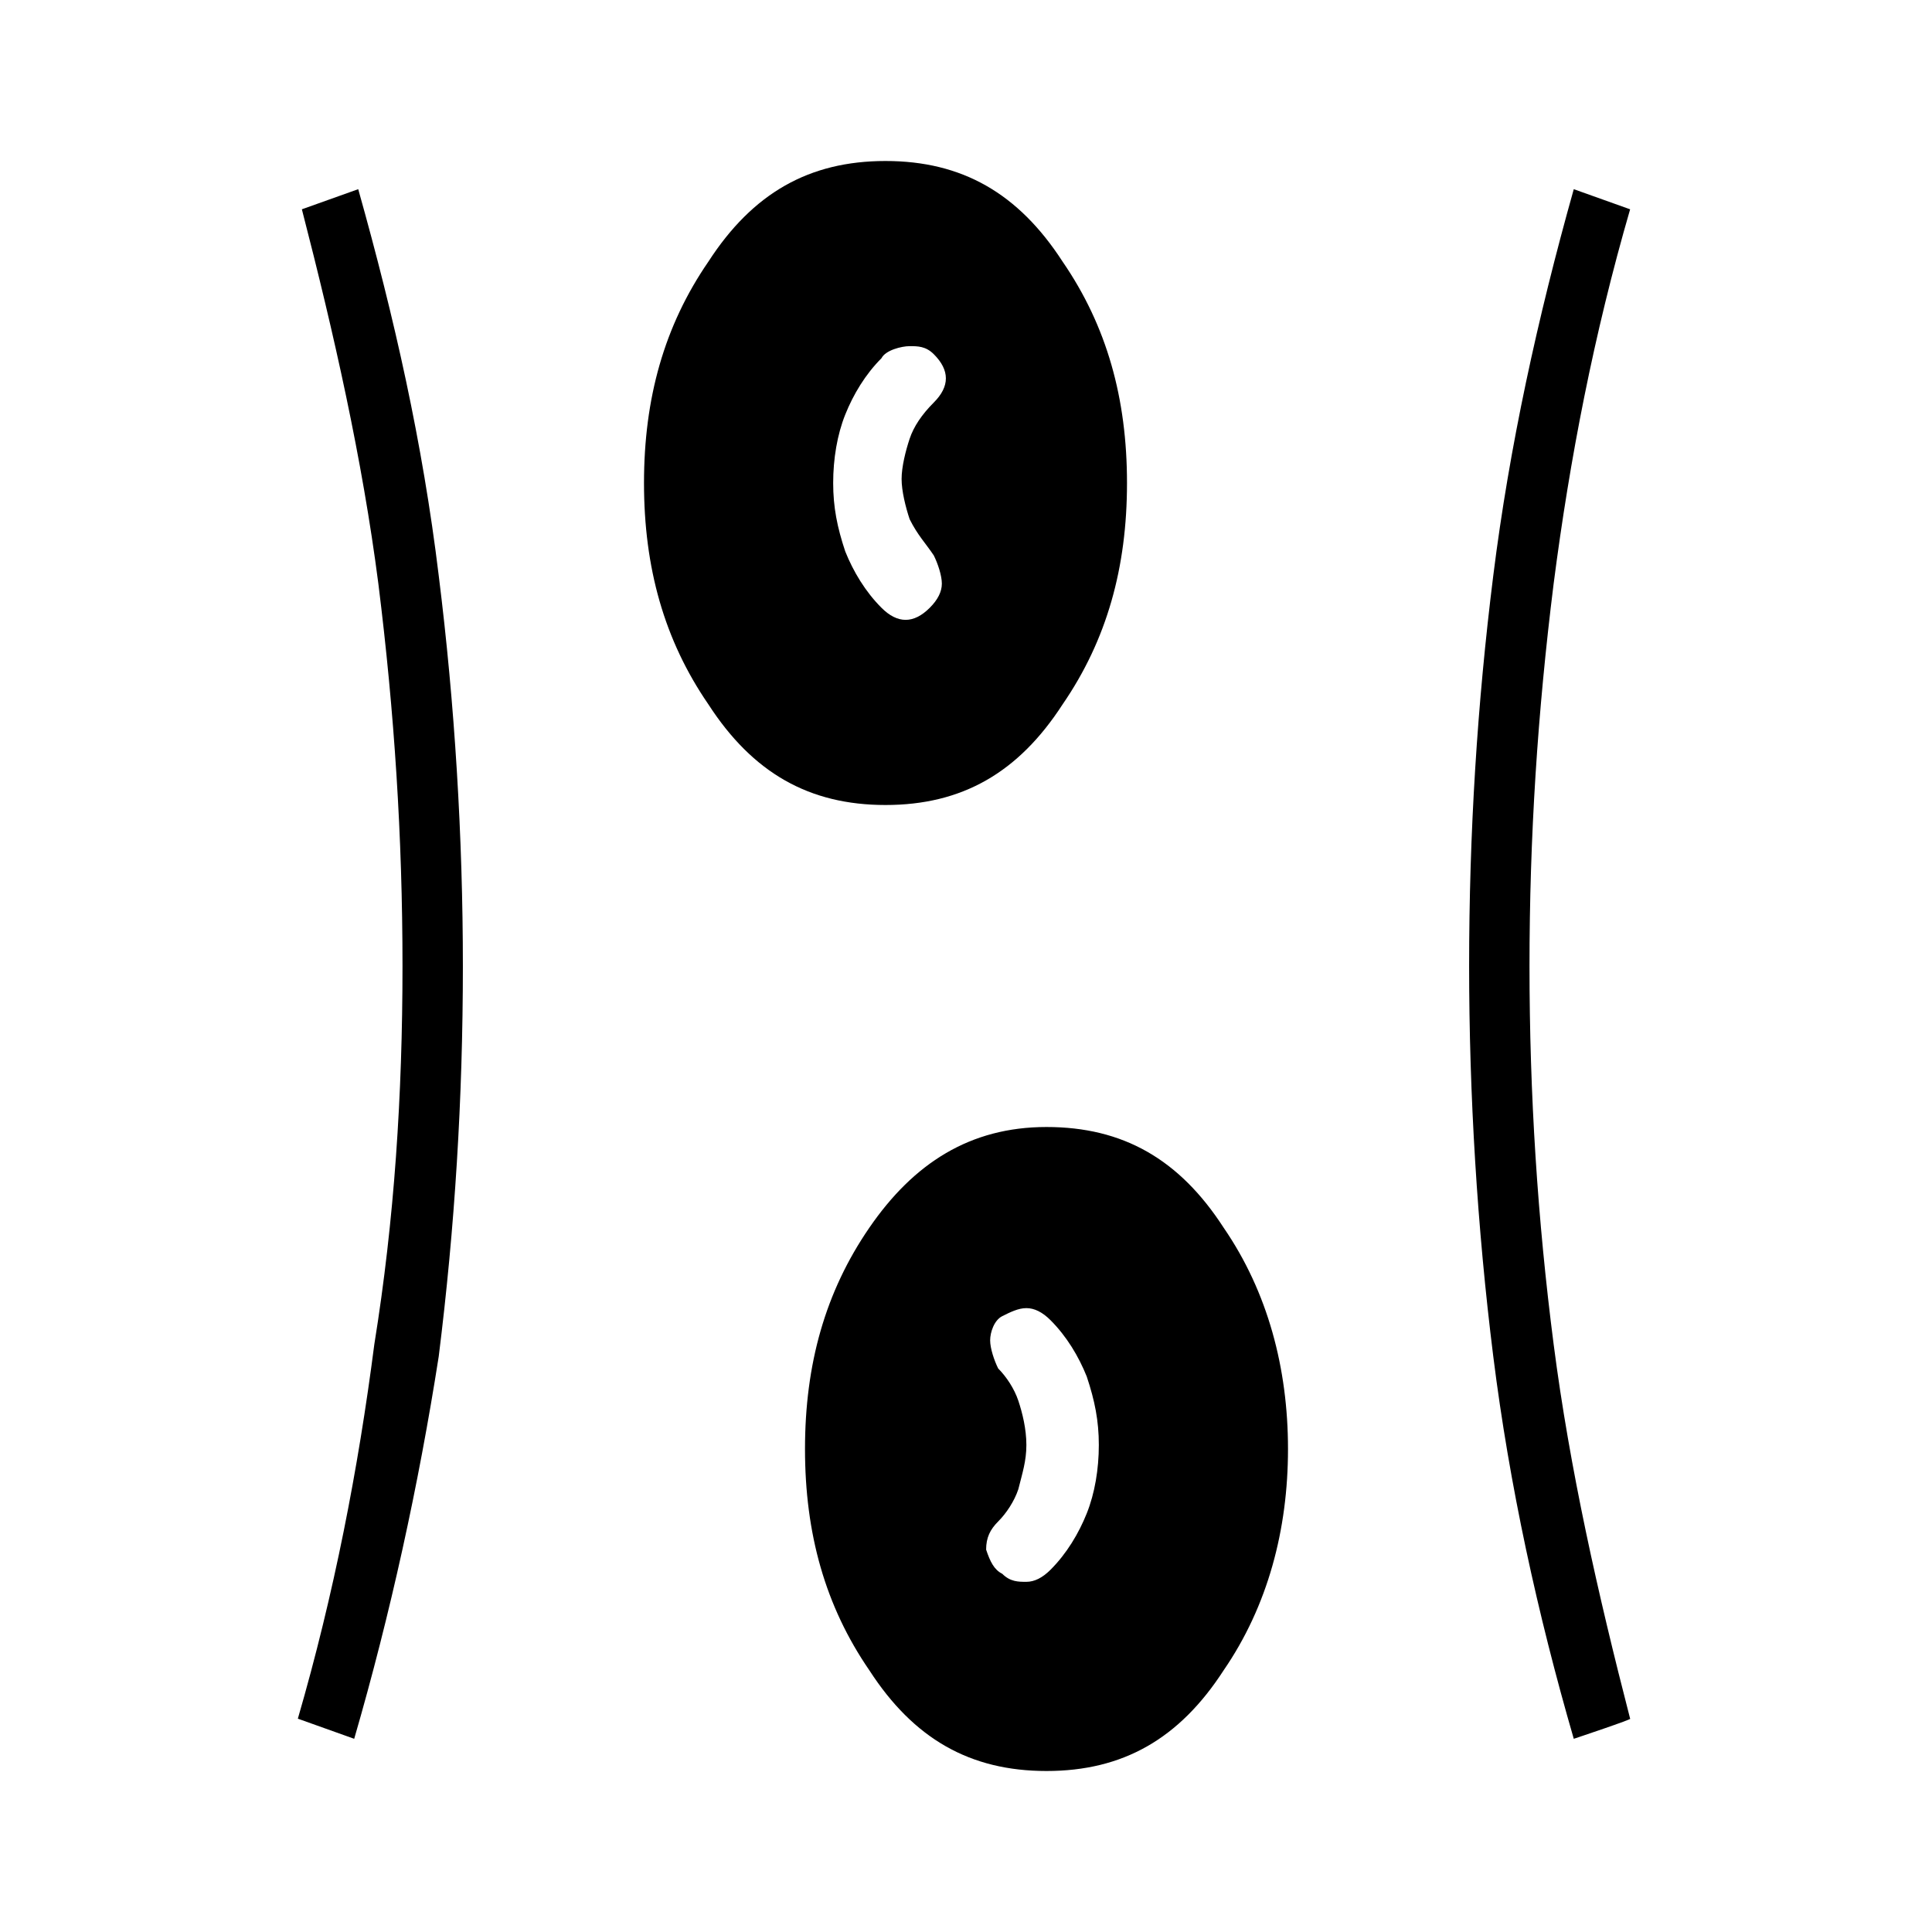<?xml version="1.0" encoding="utf-8"?>
<!-- Generator: Adobe Illustrator 26.3.1, SVG Export Plug-In . SVG Version: 6.00 Build 0)  -->
<svg version="1.1" id="Слой_1" xmlns="http://www.w3.org/2000/svg" xmlns:xlink="http://www.w3.org/1999/xlink" x="0px" y="0px"
	 viewBox="0 0 48 48" style="enable-background:new 0 0 48 48;" xml:space="preserve">
<path d="M26,44c-1.9,0-3.3-0.8-4.4-2.5C20.5,39.9,20,38.1,20,36s0.5-3.9,1.6-5.5c1.1-1.6,2.5-2.5,4.4-2.5s3.3,0.8,4.4,2.5
	C31.5,32.1,32,34,32,36s-0.5,3.9-1.6,5.5C29.3,43.2,27.9,44,26,44z M8.8,43.2l-1.4-0.5c0.9-3.1,1.5-6.2,1.9-9.3
	C9.8,30.3,10,27.2,10,24s-0.2-6.3-0.6-9.5C9,11.4,8.3,8.3,7.5,5.2l1.4-0.5c0.9,3.2,1.6,6.3,2,9.6c0.4,3.2,0.6,6.5,0.6,9.7
	c0,3.3-0.2,6.5-0.6,9.7C10.4,36.9,9.7,40.1,8.8,43.2z M39.1,43.2c-0.9-3.1-1.6-6.3-2-9.5s-0.6-6.5-0.6-9.7c0-3.3,0.2-6.5,0.6-9.7
	s1.1-6.4,2-9.6l1.4,0.5c-0.9,3.1-1.5,6.2-1.9,9.3C38.2,17.7,38,20.8,38,24s0.2,6.3,0.6,9.4c0.4,3.1,1.1,6.2,1.9,9.3
	C40.6,42.7,39.1,43.2,39.1,43.2z M24.9,39.1c0.2,0.2,0.4,0.2,0.6,0.2s0.4-0.1,0.6-0.3c0.4-0.4,0.7-0.9,0.9-1.4
	c0.2-0.5,0.3-1.1,0.3-1.7c0-0.6-0.1-1.1-0.3-1.7c-0.2-0.5-0.5-1-0.9-1.4c-0.2-0.2-0.4-0.3-0.6-0.3s-0.4,0.1-0.6,0.2
	s-0.3,0.4-0.3,0.6c0,0.2,0.1,0.5,0.2,0.7c0.2,0.2,0.4,0.5,0.5,0.8s0.2,0.7,0.2,1.1c0,0.4-0.1,0.7-0.2,1.1c-0.1,0.3-0.3,0.6-0.5,0.8
	s-0.3,0.4-0.3,0.7C24.6,38.8,24.7,39,24.9,39.1z M22,20c-1.9,0-3.3-0.8-4.4-2.5C16.5,15.9,16,14.1,16,12s0.5-3.9,1.6-5.5
	C18.7,4.8,20.1,4,22,4s3.3,0.8,4.4,2.5C27.5,8.1,28,9.9,28,12s-0.5,3.9-1.6,5.5C25.3,19.2,23.9,20,22,20z M23.1,15.1
	c0.2-0.2,0.3-0.4,0.3-0.6c0-0.2-0.1-0.5-0.2-0.7c-0.2-0.3-0.4-0.5-0.6-0.9c-0.1-0.3-0.2-0.7-0.2-1s0.1-0.7,0.2-1s0.3-0.6,0.6-0.9
	c0.2-0.2,0.3-0.4,0.3-0.6c0-0.2-0.1-0.4-0.3-0.6c-0.2-0.2-0.4-0.2-0.6-0.2S22,8.7,21.9,8.9c-0.4,0.4-0.7,0.9-0.9,1.4
	c-0.2,0.5-0.3,1.1-0.3,1.7c0,0.6,0.1,1.1,0.3,1.7c0.2,0.5,0.5,1,0.9,1.4c0.2,0.2,0.4,0.3,0.6,0.3C22.7,15.4,22.9,15.3,23.1,15.1z"/>
</svg>
